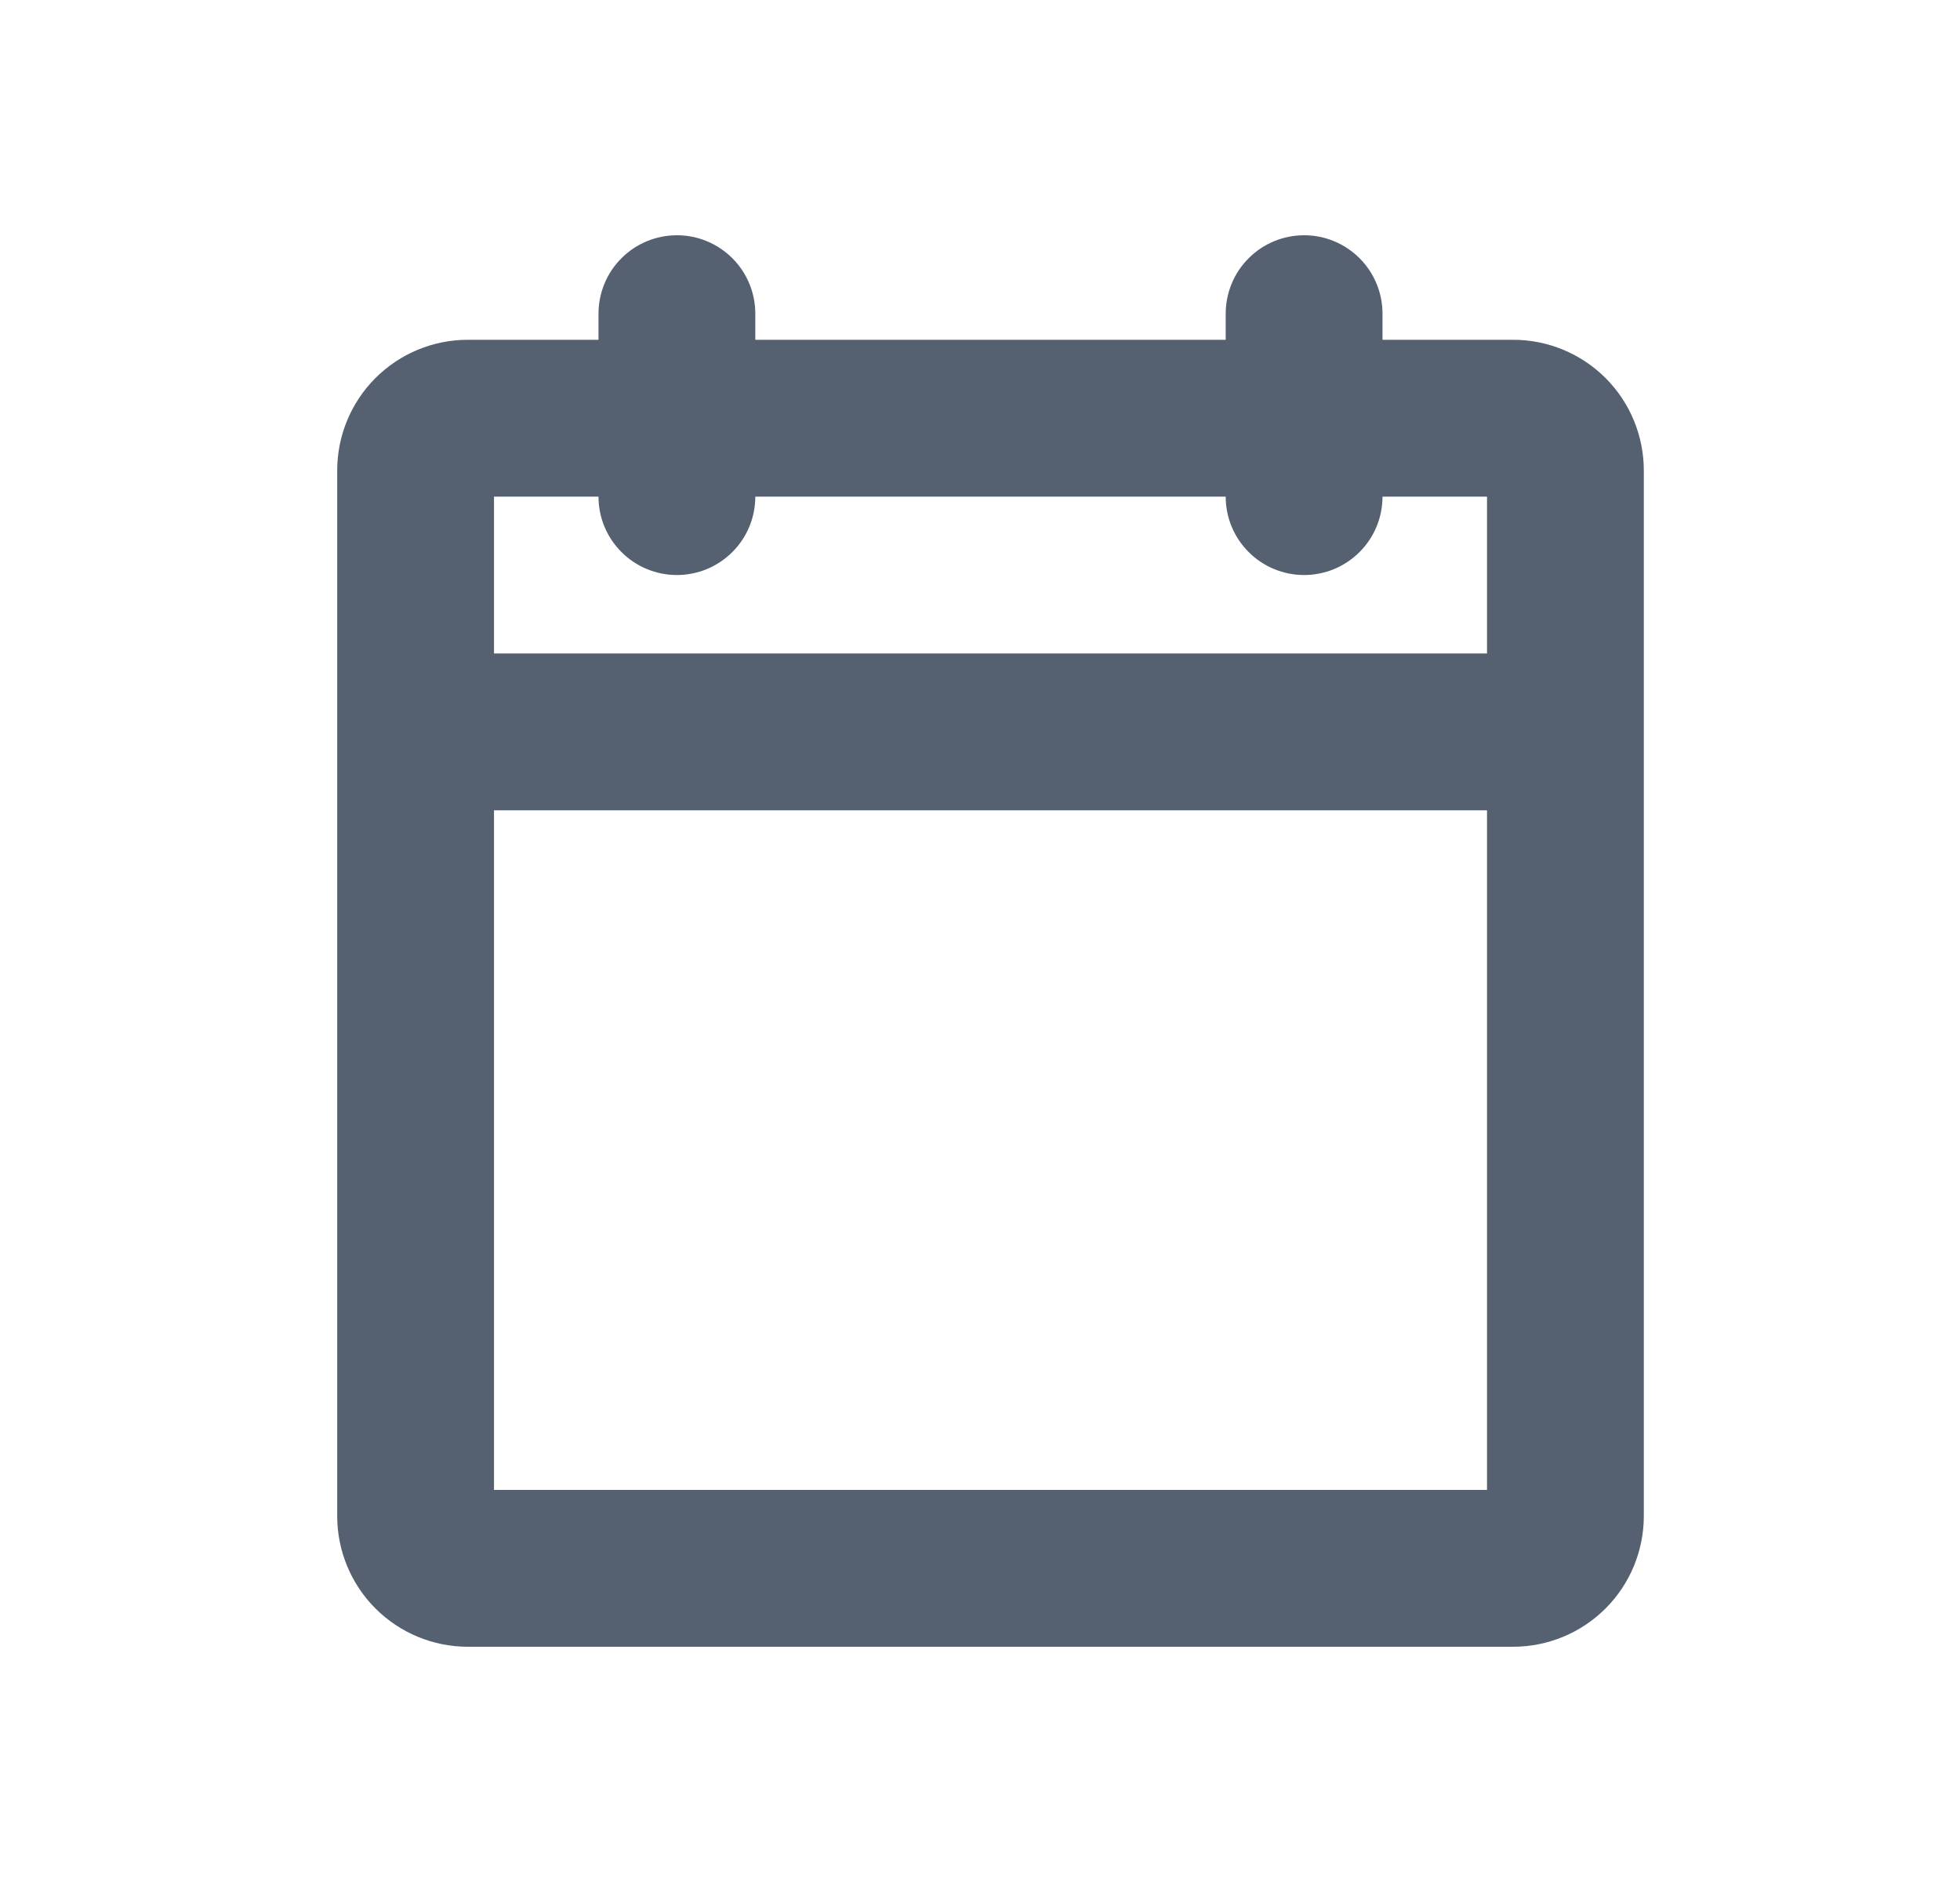 <svg width="25" height="24" viewBox="0 0 25 24" fill="none" xmlns="http://www.w3.org/2000/svg">
<path d="M19.3 4.333H17.634V4C17.634 3.735 17.529 3.48 17.341 3.293C17.153 3.105 16.899 3 16.634 3C16.369 3 16.114 3.105 15.927 3.293C15.739 3.48 15.634 3.735 15.634 4V4.333H9.634V4C9.634 3.735 9.529 3.48 9.341 3.293C9.153 3.105 8.899 3 8.634 3C8.369 3 8.114 3.105 7.927 3.293C7.739 3.48 7.634 3.735 7.634 4V4.333H5.967C5.525 4.333 5.101 4.509 4.789 4.821C4.476 5.134 4.301 5.558 4.301 6V19.333C4.301 19.775 4.476 20.199 4.789 20.512C5.101 20.824 5.525 21 5.967 21H19.3C19.743 21 20.166 20.824 20.479 20.512C20.792 20.199 20.967 19.775 20.967 19.333V6C20.967 5.558 20.792 5.134 20.479 4.821C20.166 4.509 19.743 4.333 19.3 4.333ZM7.634 6.333C7.634 6.599 7.739 6.853 7.927 7.04C8.114 7.228 8.369 7.333 8.634 7.333C8.899 7.333 9.153 7.228 9.341 7.04C9.529 6.853 9.634 6.599 9.634 6.333H15.634C15.634 6.599 15.739 6.853 15.927 7.04C16.114 7.228 16.369 7.333 16.634 7.333C16.899 7.333 17.153 7.228 17.341 7.04C17.529 6.853 17.634 6.599 17.634 6.333H18.967V8.333H6.301V6.333H7.634ZM6.301 19V10.333H18.967V19H6.301Z" fill="#556170"/>
</svg>
